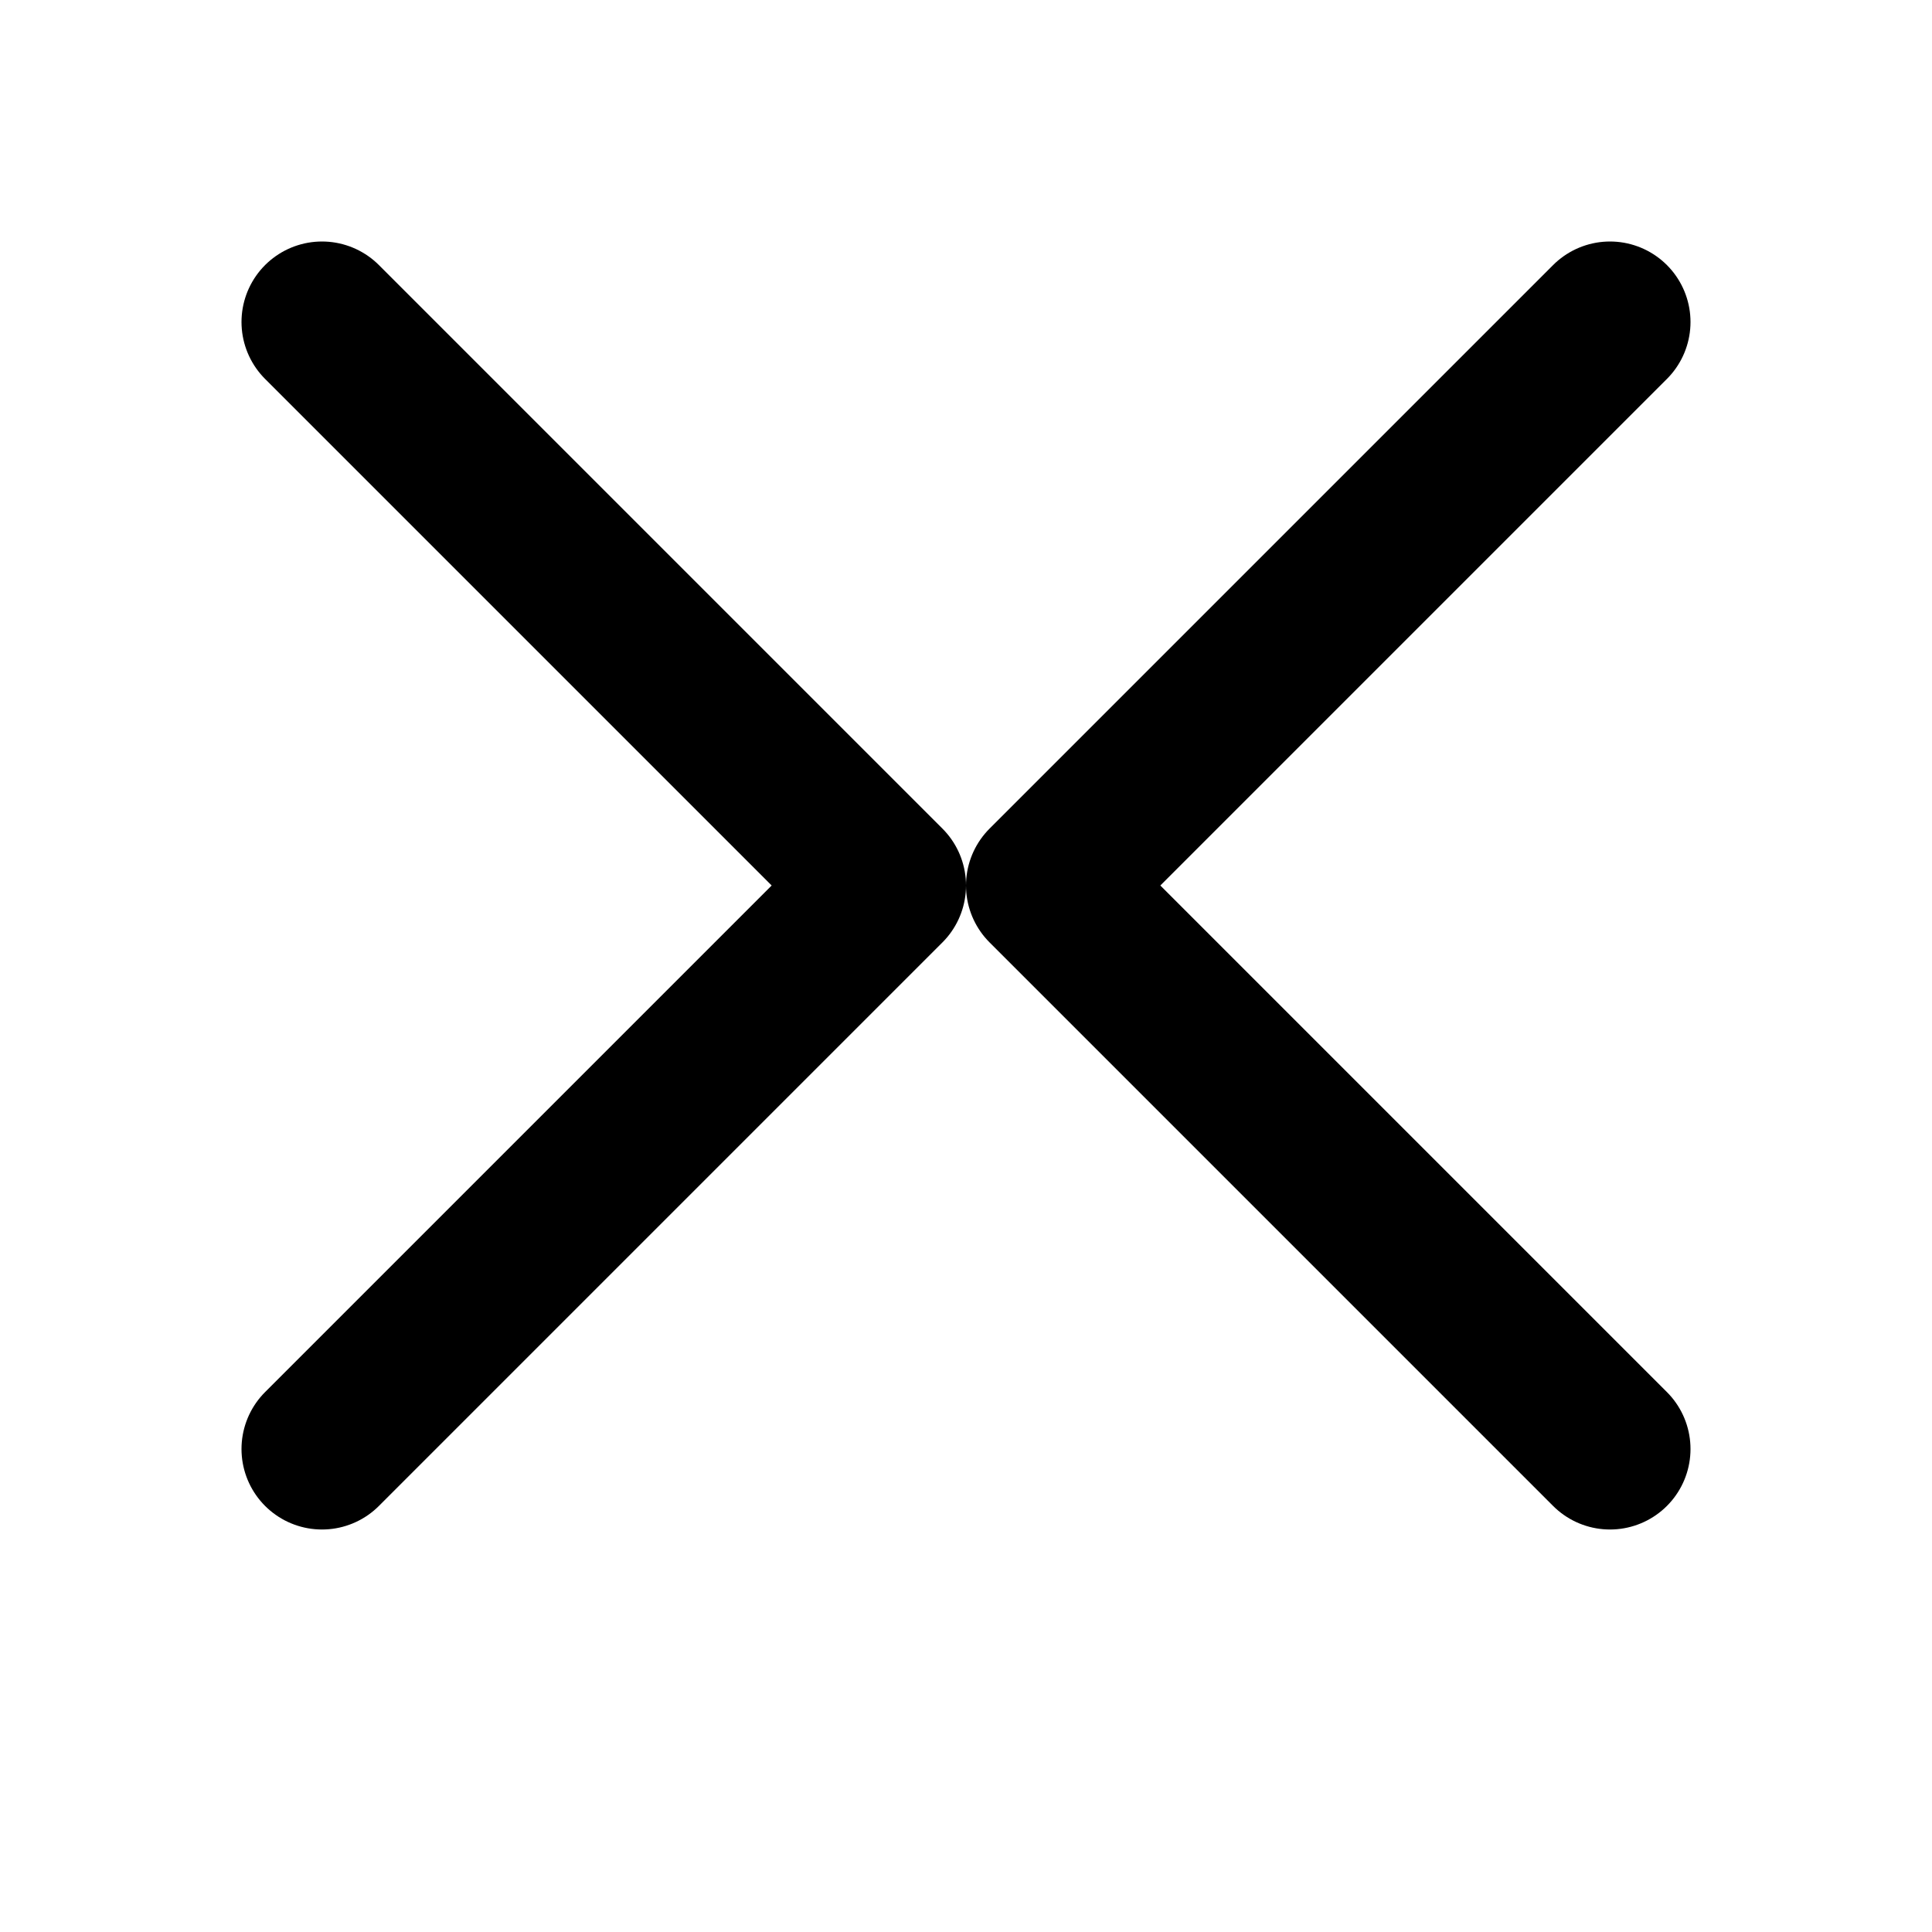 <svg xmlns="http://www.w3.org/2000/svg" width="24" height="24" viewBox="0 0 24 24"
  fill="none" stroke="currentColor" stroke-width="2" stroke-linecap="round" stroke-linejoin="round">
  <path d="M4 4l7 7-7 7"/>
  <path d="M20 4l-7 7 7 7"/>
</svg>
